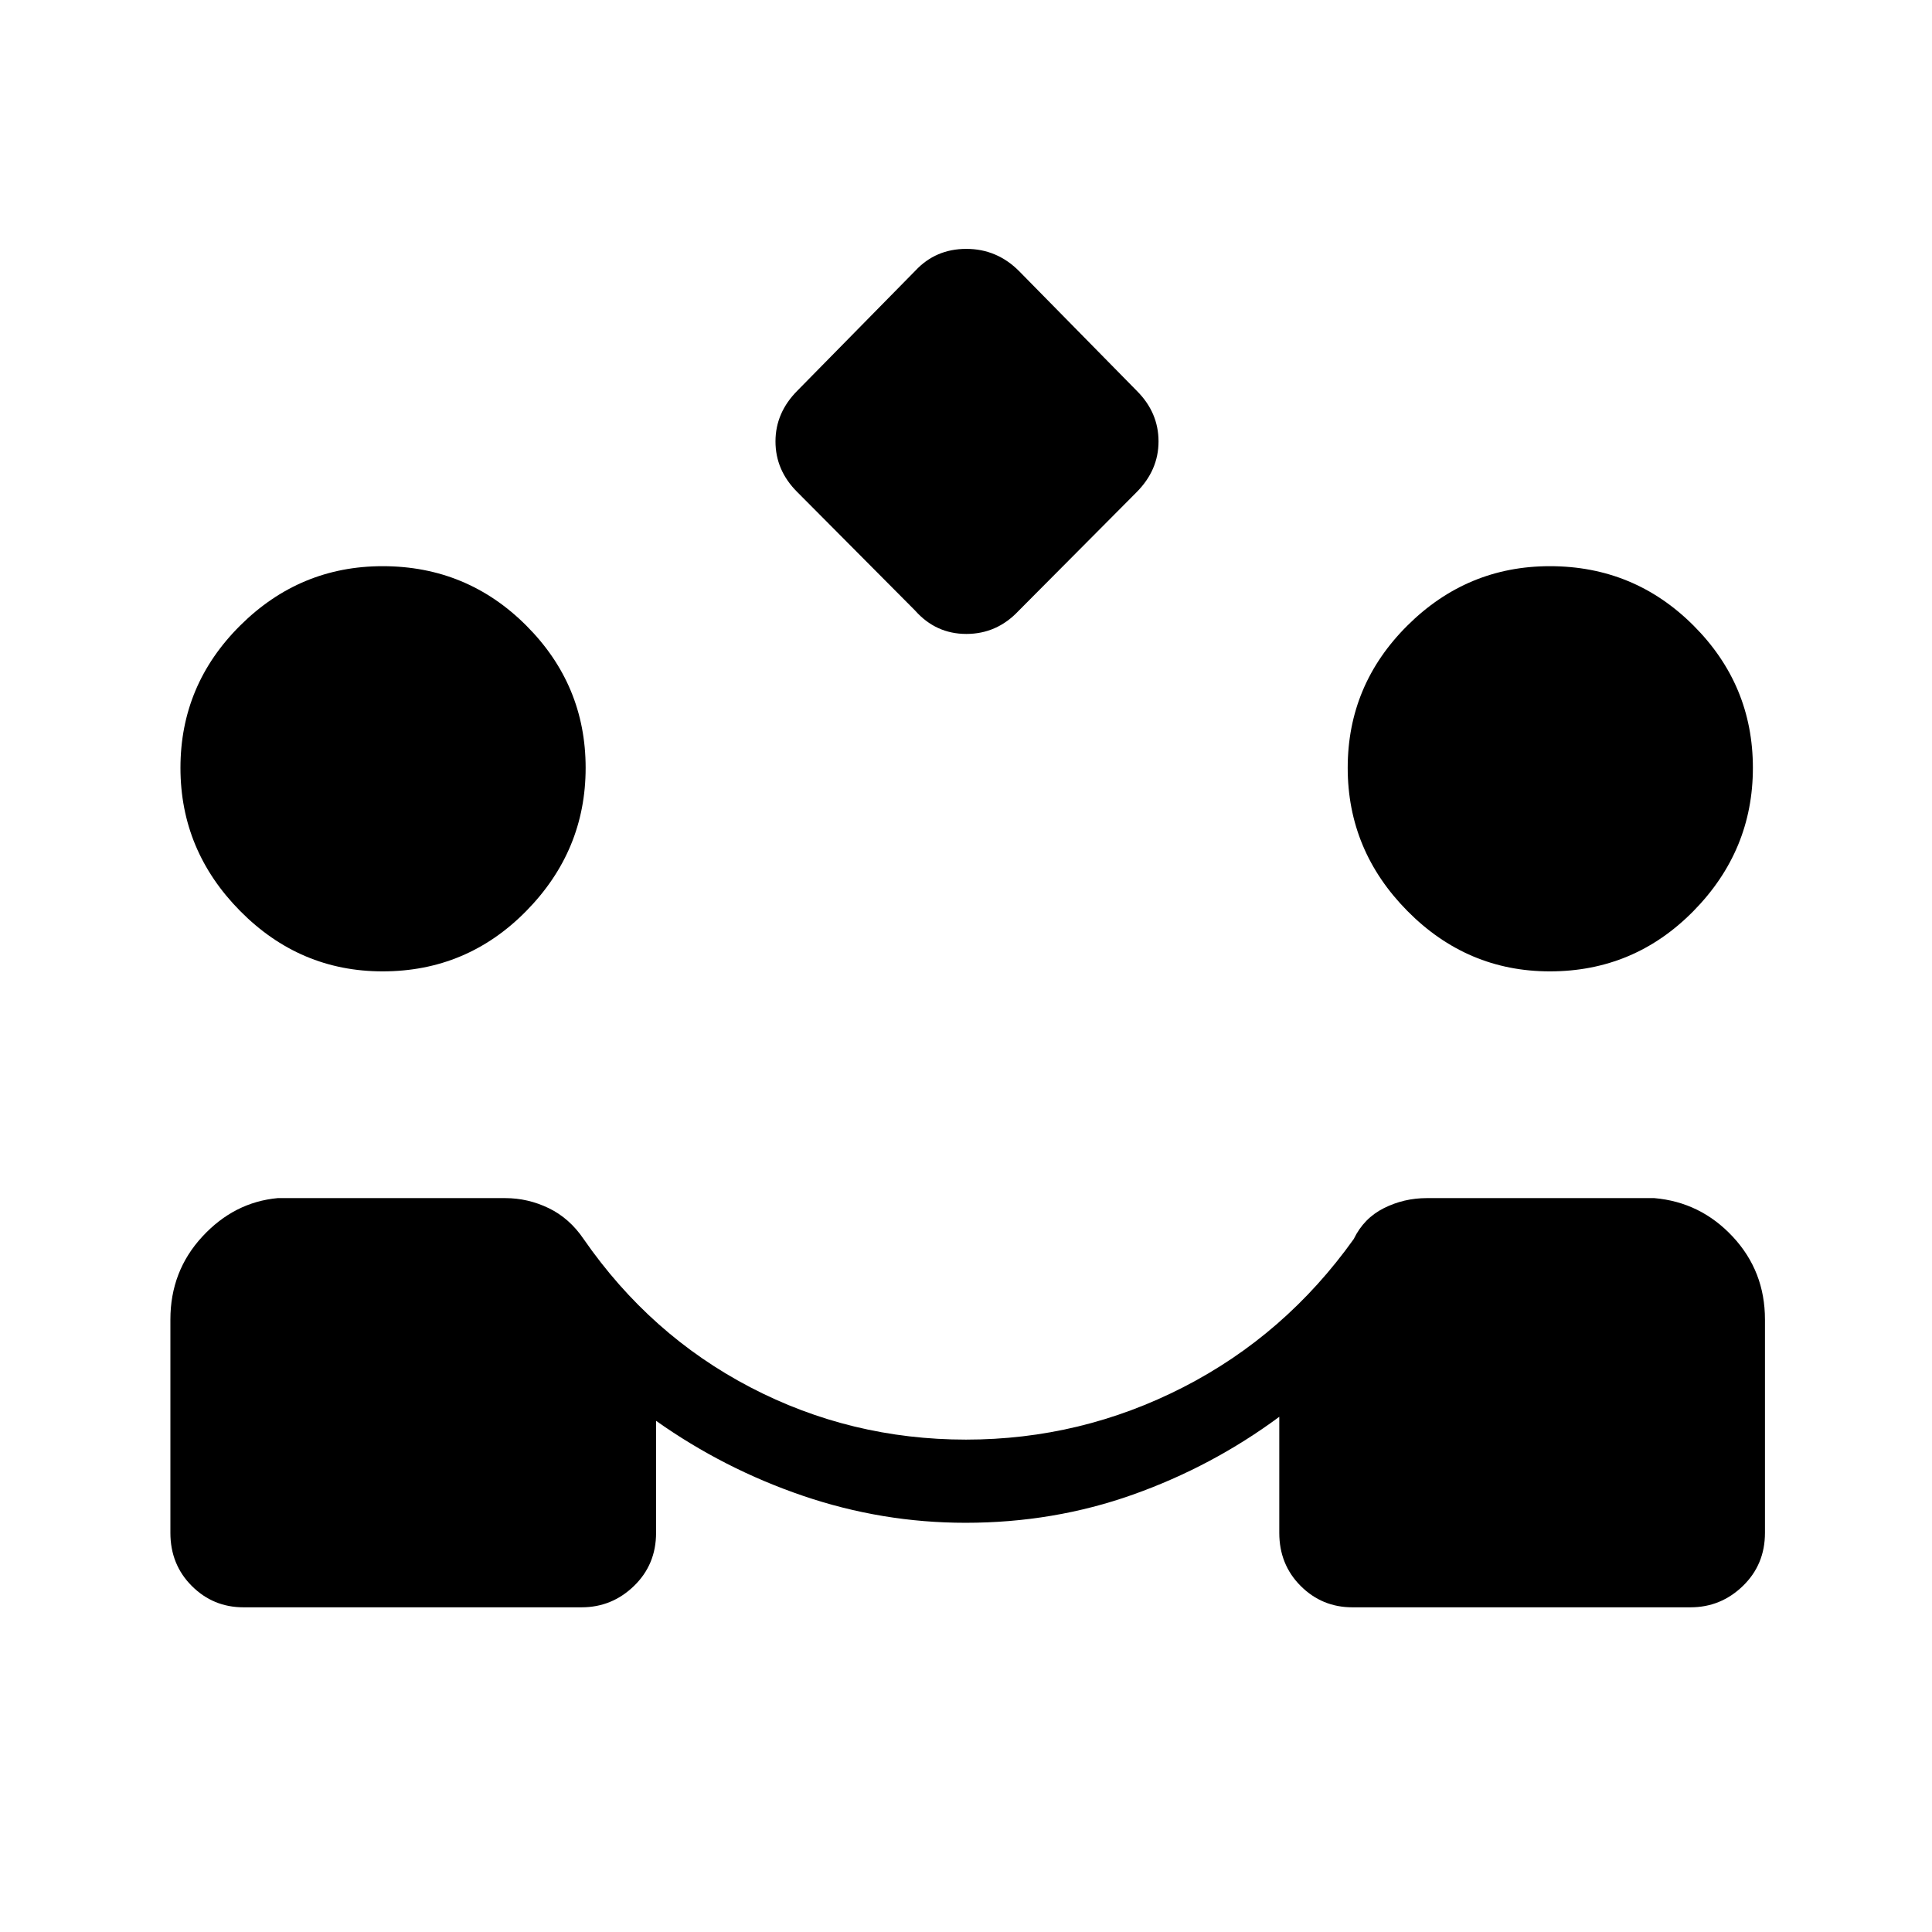 <svg xmlns="http://www.w3.org/2000/svg" height="40" viewBox="0 -960 960 960" width="40"><path d="m454.667-656.667-58.584-58.916q-10.75-10.75-10.75-25.084 0-14.333 11-25.333l58.584-59.583q10.083-10.75 25.25-10.75 15.166 0 26.166 11l58.584 59.583q10.75 10.75 10.75 25.083 0 14.334-11 25.334l-58.584 58.916Q495.333-645 480.167-645q-15.167 0-25.5-11.667ZM121-161.334q-15.083 0-25.708-10.625-10.625-10.625-10.625-26.375v-106q0-24 15.833-41.166 15.833-17.167 37.5-19.167h113q11.333 0 21.667 5 10.333 5 17.333 15.334 33 47.666 82.833 73.666 49.834 26 107.167 26 57.119 0 107.893-26t84.774-73.666q5-10.334 14.953-15.334 9.954-5 21.38-5h113q23 2 39 19.167 16 17.166 16 41.166v106q0 15.75-10.958 26.375-10.959 10.625-26.042 10.625H672q-15.083 0-25.708-10.625-10.625-10.625-10.625-26.375v-57.667q-33.333 24.667-72.723 38.667t-83.176 14q-41.435 0-80.734-13.391-39.299-13.391-73.034-37.276v55.667q0 15.75-10.959 26.375-10.958 10.625-26.041 10.625H121Zm69.119-315.999q-41.119 0-70.786-30-29.666-30-29.666-71.119 0-41.214 29.666-70.714 29.667-29.5 70.786-29.5 41.881 0 71.381 29.5t29.5 70.714q0 41.119-29.5 71.119t-71.381 30Zm580 0q-41.119 0-70.786-30-29.666-30-29.666-71.119 0-41.214 29.666-70.714 29.667-29.5 70.786-29.5 41.881 0 71.381 29.5t29.5 70.714q0 41.119-29.5 71.119t-71.381 30Z"/></svg>